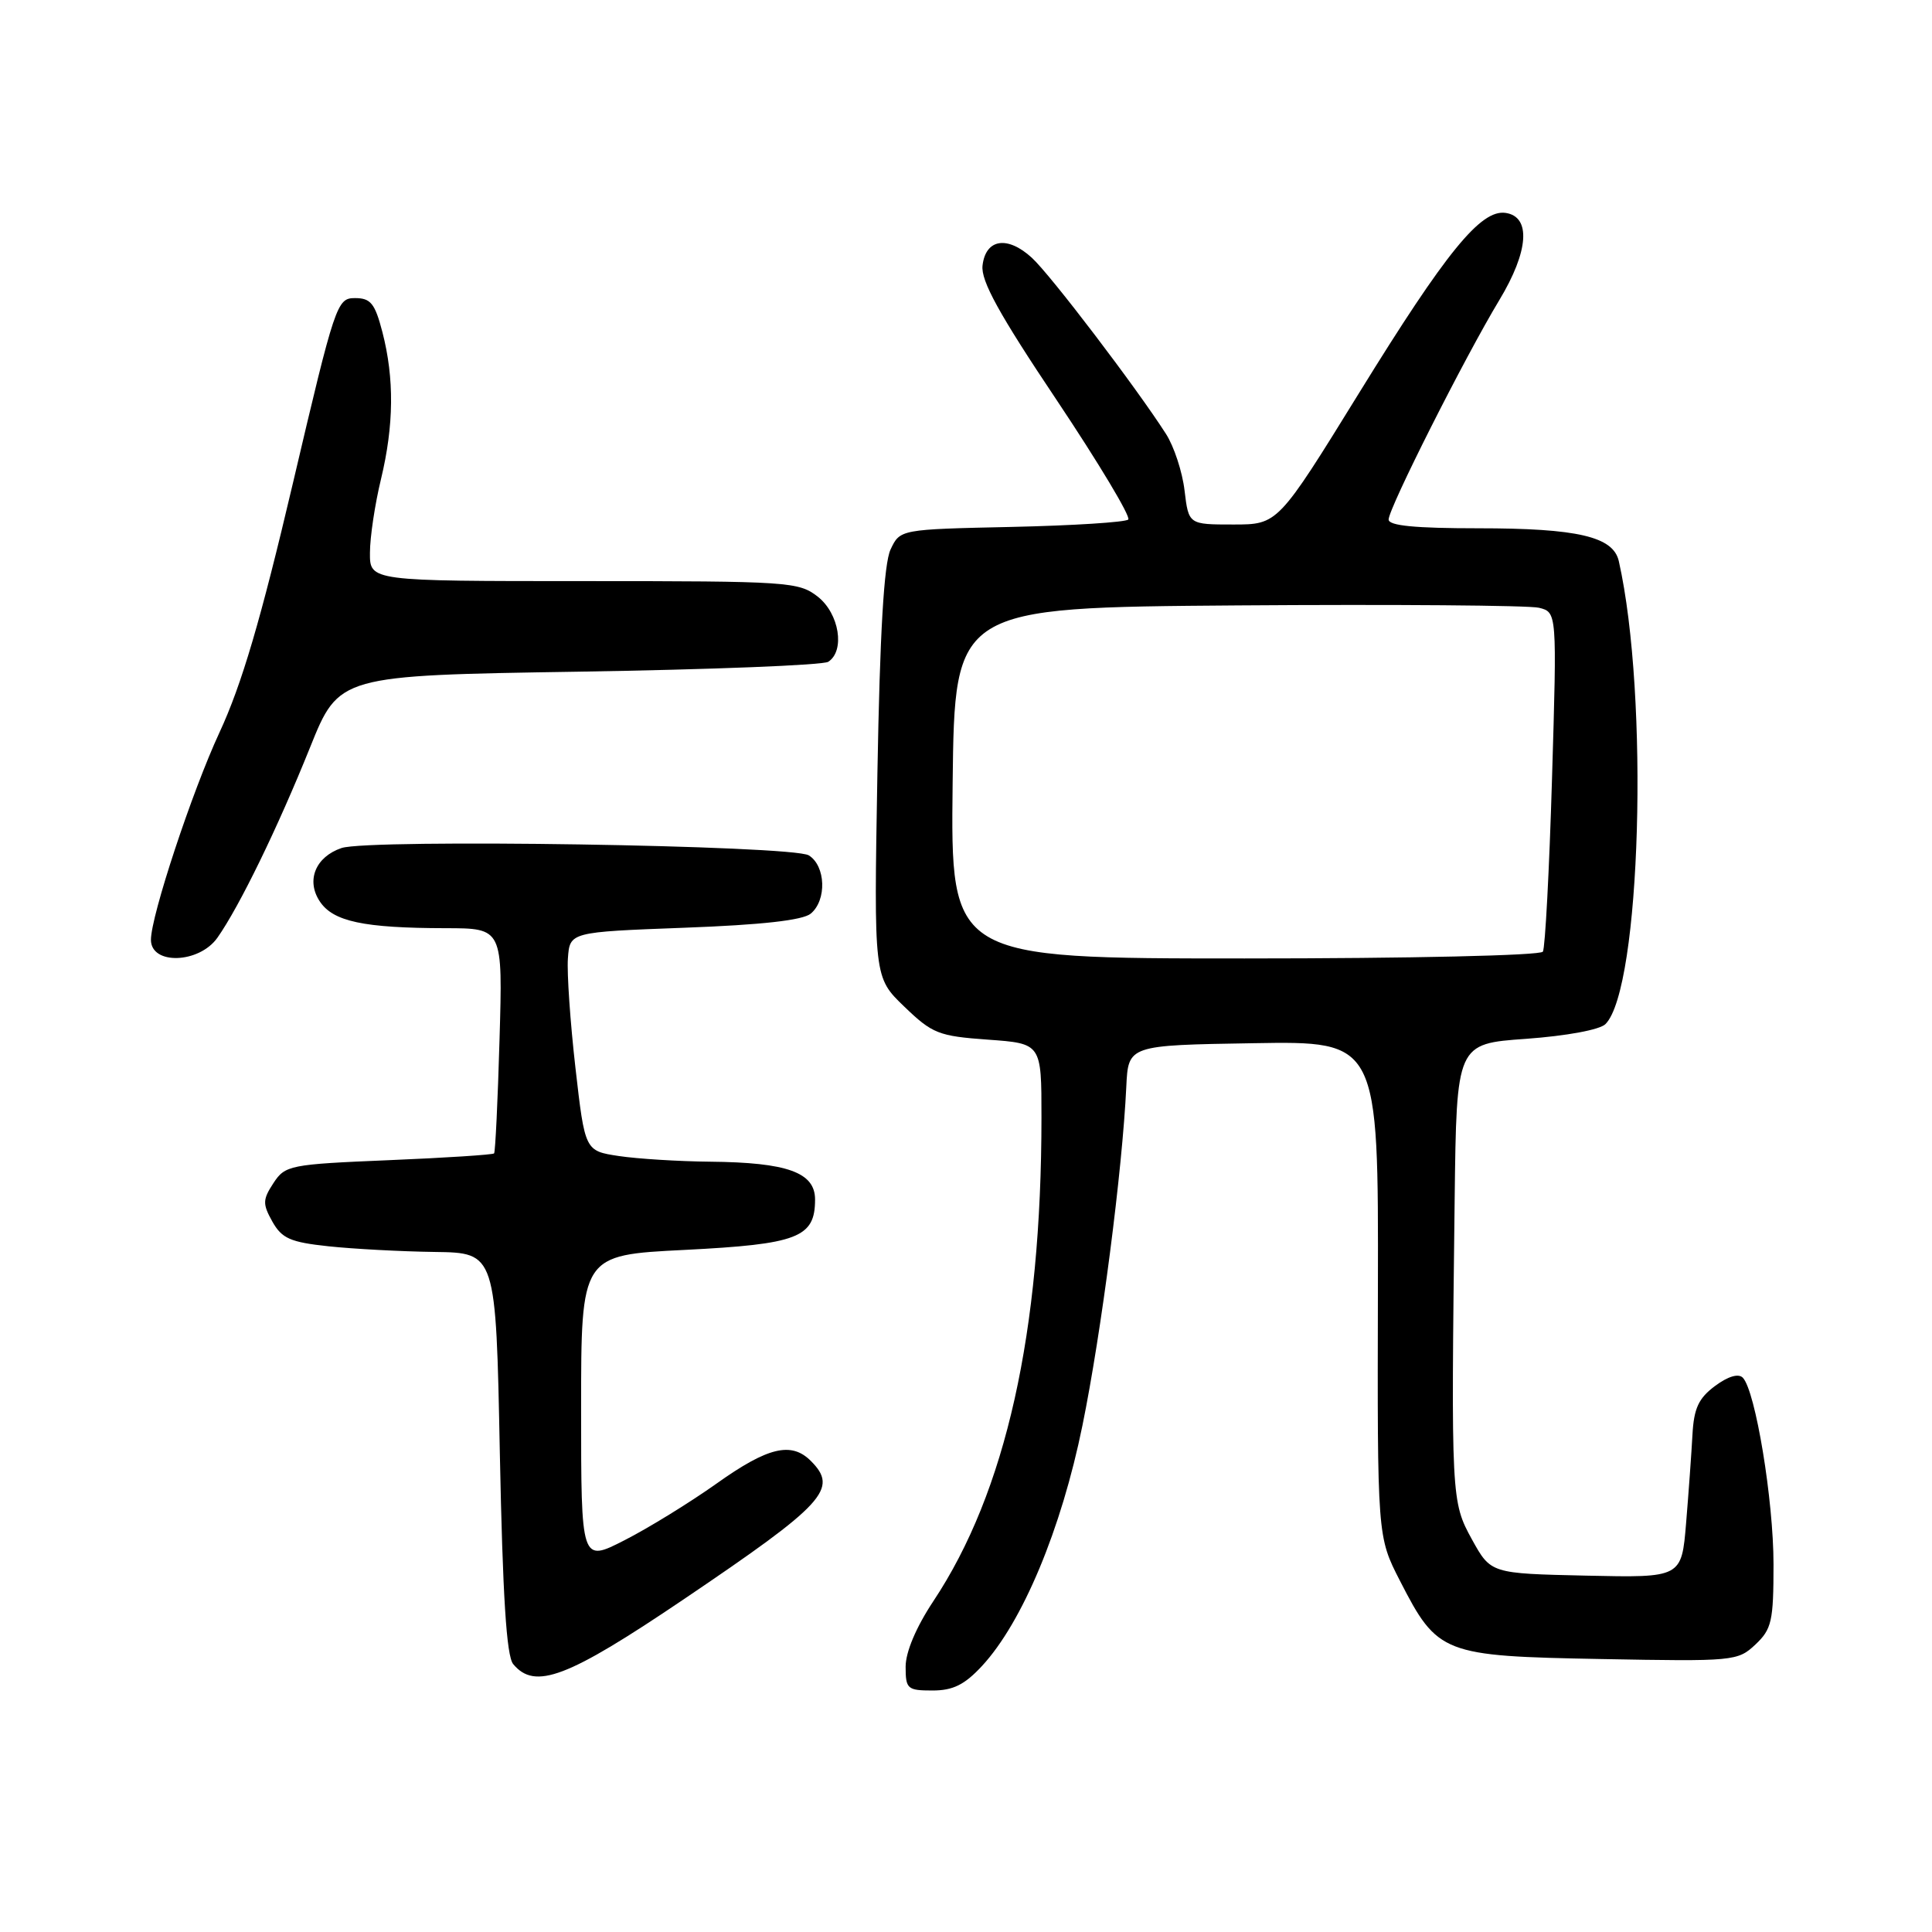 <?xml version="1.0" encoding="UTF-8" standalone="no"?>
<!DOCTYPE svg PUBLIC "-//W3C//DTD SVG 1.1//EN" "http://www.w3.org/Graphics/SVG/1.1/DTD/svg11.dtd" >
<svg xmlns="http://www.w3.org/2000/svg" xmlns:xlink="http://www.w3.org/1999/xlink" version="1.1" viewBox="0 0 256 256">
 <g >
 <path fill="currentColor"
d=" M 130.12 220.75 C 135.48 214.96 140.63 202.64 143.43 188.88 C 145.94 176.58 148.72 155.07 149.24 144.00 C 149.50 138.50 149.50 138.50 166.08 138.23 C 182.65 137.95 182.65 137.95 182.58 170.78 C 182.50 203.61 182.50 203.61 185.50 209.46 C 190.49 219.19 191.15 219.44 212.17 219.83 C 229.73 220.16 230.26 220.11 232.60 217.91 C 234.76 215.87 235.00 214.83 235.00 207.28 C 235.00 198.80 232.61 184.29 230.93 182.55 C 230.35 181.96 228.97 182.37 227.25 183.65 C 225.07 185.27 224.45 186.61 224.26 190.10 C 224.13 192.52 223.75 197.78 223.42 201.78 C 222.82 209.06 222.82 209.06 210.18 208.78 C 197.54 208.50 197.54 208.50 195.05 204.00 C 192.29 198.98 192.27 198.58 192.75 158.90 C 193.00 138.30 193.00 138.30 202.22 137.65 C 207.58 137.26 211.98 136.45 212.73 135.70 C 217.42 131.01 218.54 92.27 214.50 74.35 C 213.76 71.10 209.04 70.00 195.85 70.00 C 187.52 70.00 184.00 69.66 184.00 68.84 C 184.00 67.35 194.12 47.29 198.67 39.76 C 202.57 33.30 202.90 28.70 199.49 28.21 C 196.21 27.74 191.63 33.36 180.13 52.00 C 169.33 69.50 169.33 69.50 163.42 69.50 C 157.50 69.50 157.50 69.50 156.96 65.00 C 156.67 62.52 155.56 59.15 154.50 57.50 C 150.54 51.32 139.19 36.41 136.73 34.16 C 133.49 31.19 130.60 31.64 130.19 35.19 C 129.96 37.21 132.37 41.60 140.02 53.02 C 145.59 61.36 149.86 68.48 149.50 68.84 C 149.13 69.20 142.18 69.64 134.05 69.82 C 119.26 70.14 119.26 70.14 118.00 72.82 C 117.13 74.68 116.59 83.79 116.26 102.50 C 115.79 129.50 115.79 129.50 119.82 133.38 C 123.55 136.97 124.36 137.29 130.92 137.76 C 138.00 138.27 138.00 138.27 138.00 148.03 C 138.00 176.56 133.28 197.71 123.67 212.17 C 121.39 215.61 120.00 218.90 120.00 220.85 C 120.00 223.79 120.23 224.00 123.56 224.00 C 126.28 224.00 127.81 223.24 130.12 220.75 Z  M 90.59 211.92 C 109.36 199.23 111.14 197.28 107.43 193.57 C 104.85 191.00 101.75 191.74 94.95 196.58 C 91.40 199.10 85.91 202.48 82.75 204.09 C 77.00 207.03 77.00 207.03 77.00 186.67 C 77.00 166.30 77.00 166.30 90.71 165.62 C 105.74 164.86 108.00 163.99 108.00 158.94 C 108.00 155.35 104.32 154.03 94.10 153.93 C 89.92 153.89 84.48 153.55 82.00 153.18 C 77.51 152.50 77.51 152.50 76.25 141.50 C 75.56 135.45 75.11 128.93 75.25 127.00 C 75.50 123.50 75.50 123.50 90.68 122.93 C 100.94 122.55 106.37 121.94 107.43 121.06 C 109.57 119.28 109.42 114.74 107.17 113.34 C 105.04 112.01 48.89 111.13 45.25 112.37 C 41.81 113.54 40.54 116.65 42.36 119.42 C 44.12 122.11 48.17 122.97 59.06 122.99 C 66.62 123.00 66.62 123.00 66.19 137.75 C 65.96 145.86 65.63 152.65 65.47 152.83 C 65.31 153.01 59.02 153.42 51.51 153.73 C 38.39 154.28 37.78 154.40 36.23 156.77 C 34.80 158.96 34.78 159.52 36.09 161.87 C 37.35 164.10 38.46 164.60 43.53 165.14 C 46.81 165.49 53.15 165.83 57.60 165.89 C 65.71 166.00 65.71 166.00 66.23 192.50 C 66.61 211.51 67.11 219.42 68.00 220.50 C 70.88 223.97 75.17 222.34 90.59 211.92 Z  M 28.81 124.25 C 31.72 120.12 36.80 109.69 41.09 99.02 C 44.92 89.50 44.92 89.50 76.71 89.00 C 94.19 88.72 109.06 88.14 109.75 87.69 C 112.00 86.23 111.21 81.31 108.37 79.07 C 105.84 77.09 104.55 77.00 77.37 77.00 C 49.00 77.00 49.00 77.00 49.02 73.25 C 49.02 71.19 49.68 66.80 50.48 63.50 C 52.20 56.36 52.26 50.14 50.67 44.00 C 49.68 40.20 49.12 39.50 47.04 39.50 C 44.65 39.50 44.41 40.19 38.82 63.99 C 34.55 82.15 32.03 90.71 29.08 97.06 C 25.45 104.88 20.00 121.36 20.00 124.53 C 20.00 127.89 26.38 127.69 28.81 124.25 Z  M 126.23 103.75 C 126.50 80.50 126.50 80.50 164.00 80.22 C 184.62 80.07 202.58 80.21 203.91 80.53 C 206.31 81.12 206.31 81.12 205.65 103.16 C 205.29 115.29 204.74 125.61 204.44 126.10 C 204.12 126.61 186.79 127.00 164.92 127.00 C 125.96 127.00 125.96 127.00 126.23 103.75 Z "/>
</g>
</svg>